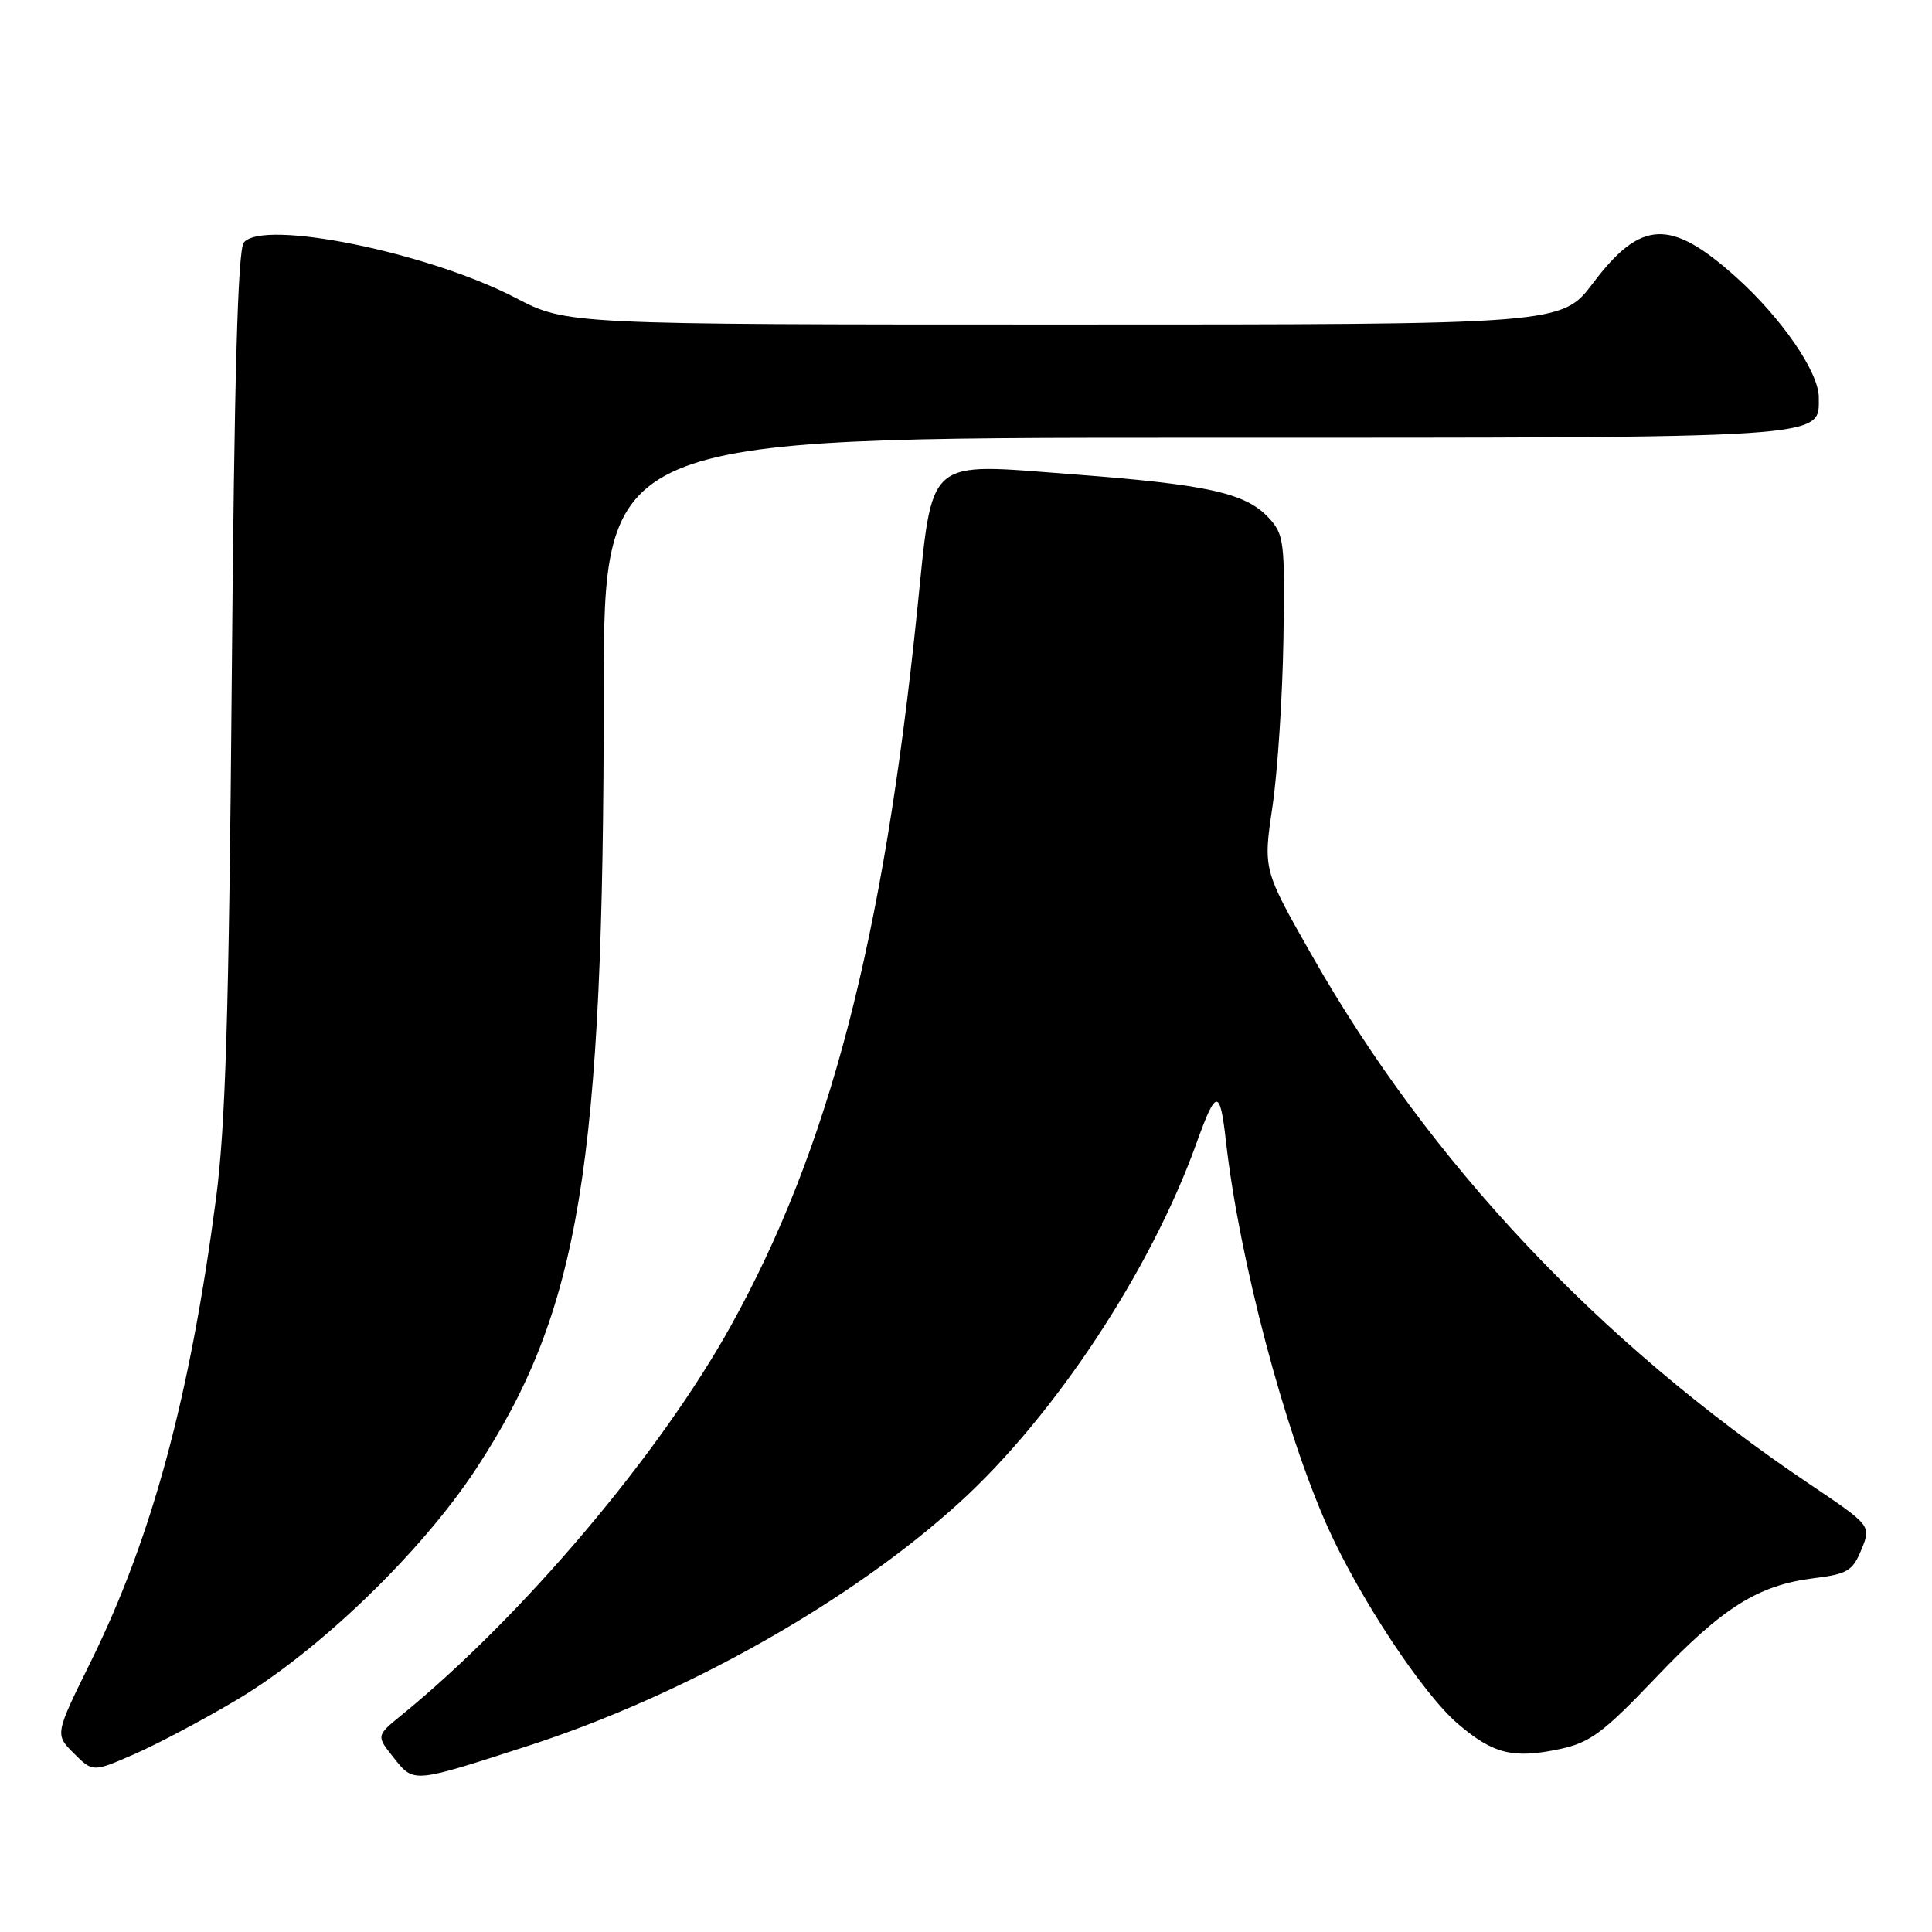 <?xml version="1.0" encoding="UTF-8" standalone="no"?>
<!DOCTYPE svg PUBLIC "-//W3C//DTD SVG 1.1//EN" "http://www.w3.org/Graphics/SVG/1.1/DTD/svg11.dtd" >
<svg xmlns="http://www.w3.org/2000/svg" xmlns:xlink="http://www.w3.org/1999/xlink" version="1.1" viewBox="0 0 256 256">
 <g >
 <path fill="currentColor"
d=" M 69.99 231.33 C 90.78 224.59 112.76 212.19 127.15 199.08 C 139.77 187.58 152.49 168.31 158.53 151.50 C 161.15 144.22 161.65 144.18 162.44 151.19 C 164.21 166.87 170.20 189.57 175.94 202.38 C 180.16 211.77 188.55 224.46 193.16 228.40 C 197.85 232.42 200.51 233.08 206.72 231.75 C 210.70 230.90 212.47 229.58 219.42 222.28 C 228.31 212.95 232.95 210.04 240.41 209.11 C 244.79 208.57 245.50 208.14 246.65 205.32 C 247.95 202.15 247.95 202.15 239.72 196.61 C 211.80 177.81 189.41 154.02 173.79 126.52 C 167.37 115.23 167.37 115.23 168.61 106.87 C 169.29 102.26 169.94 92.30 170.06 84.71 C 170.27 71.69 170.16 70.80 168.06 68.56 C 165.00 65.31 159.98 64.20 142.18 62.85 C 122.40 61.36 123.66 60.25 121.52 81.00 C 117.04 124.65 109.86 152.19 96.87 175.63 C 87.45 192.65 69.17 214.26 53.17 227.29 C 49.85 230.00 49.85 230.00 52.17 232.91 C 54.87 236.29 54.60 236.31 69.99 231.33 Z  M 31.42 225.21 C 42.26 218.76 55.78 205.71 63.01 194.74 C 76.85 173.73 79.99 154.68 80.00 91.75 C 80.00 58.00 80.00 58.00 158.28 58.00 C 243.28 58.00 241.00 58.15 241.00 52.64 C 241.00 49.31 236.07 42.14 230.06 36.74 C 221.37 28.93 217.44 29.09 211.10 37.49 C 206.94 43.00 206.94 43.00 141.02 43.00 C 75.10 43.00 75.10 43.00 68.30 39.46 C 56.80 33.47 34.90 29.00 32.31 32.13 C 31.51 33.10 31.04 49.97 30.71 90.00 C 30.34 134.14 29.89 149.20 28.62 158.84 C 25.17 185.12 20.14 203.71 12.04 220.16 C 7.27 229.82 7.27 229.82 9.79 232.33 C 12.30 234.84 12.30 234.84 17.90 232.39 C 20.98 231.03 27.06 227.81 31.42 225.21 Z "/>
</g>
</svg>
